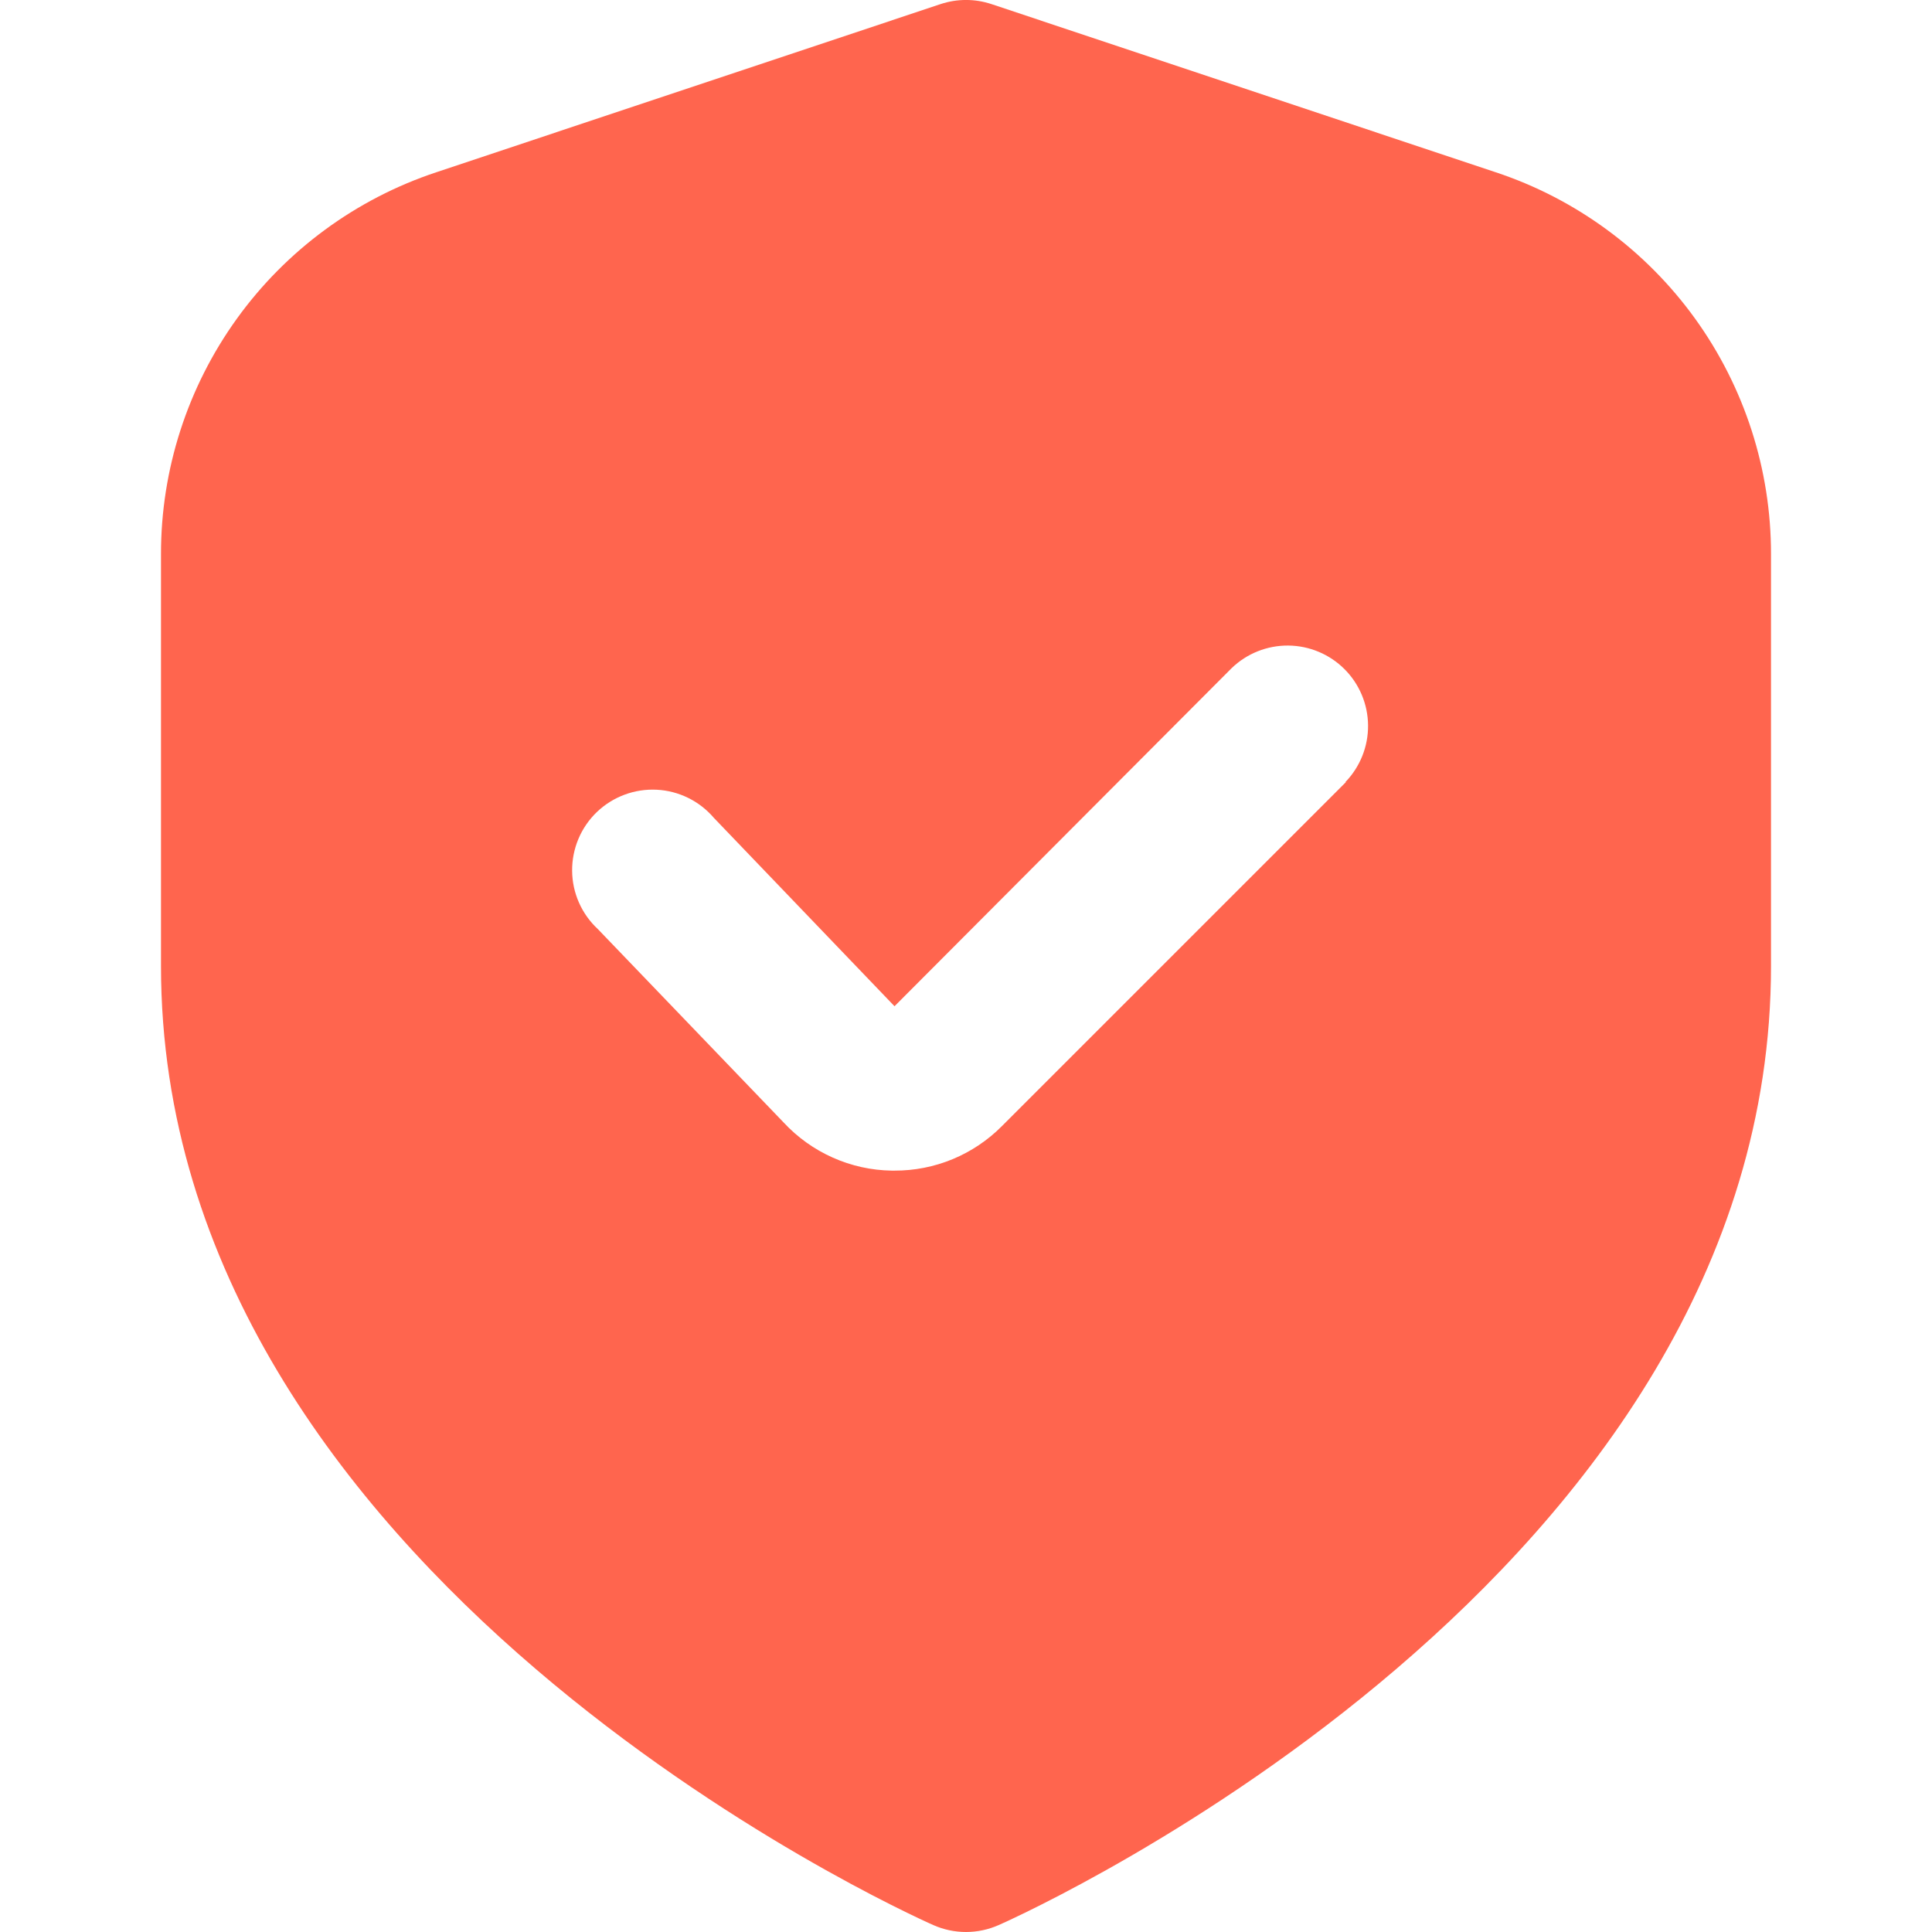 <svg width="58" height="58" viewBox="0 0 58 58" fill="none" xmlns="http://www.w3.org/2000/svg">
<g clipPath="url(#clip0_642_12)">
<path d="M44.904 5.172L29.764 0.123C29.268 -0.042 28.732 -0.042 28.236 0.123L13.096 5.172C10.689 5.971 8.595 7.509 7.111 9.567C5.628 11.625 4.831 14.097 4.833 16.634V29C4.833 47.277 27.067 57.372 28.019 57.792C28.328 57.929 28.662 58 29 58C29.338 58 29.672 57.929 29.981 57.792C30.933 57.372 53.167 47.277 53.167 29V16.634C53.169 14.097 52.372 11.625 50.889 9.567C49.405 7.509 47.311 5.971 44.904 5.172V5.172ZM40.402 23.483L30.078 33.807C29.655 34.232 29.153 34.569 28.599 34.799C28.045 35.028 27.451 35.145 26.852 35.143H26.772C26.16 35.134 25.557 35.001 24.998 34.751C24.439 34.502 23.937 34.142 23.521 33.693L17.949 27.893C17.707 27.669 17.514 27.398 17.381 27.097C17.248 26.796 17.178 26.471 17.176 26.142C17.173 25.812 17.238 25.486 17.365 25.183C17.493 24.879 17.682 24.605 17.919 24.377C18.157 24.149 18.439 23.973 18.747 23.858C19.056 23.742 19.384 23.692 19.713 23.708C20.042 23.724 20.364 23.808 20.659 23.953C20.955 24.099 21.217 24.303 21.431 24.553L26.854 30.208L36.975 20.058C37.431 19.618 38.041 19.375 38.675 19.38C39.309 19.386 39.915 19.64 40.363 20.088C40.811 20.536 41.065 21.142 41.07 21.776C41.076 22.409 40.832 23.02 40.392 23.476L40.402 23.483Z" fill="#FF654E"/>
</g>
<defs>
<clipPath id="clip0_642_12">
<rect width="58" height="58" fill="white"/>
</clipPath>
</defs>
</svg>
